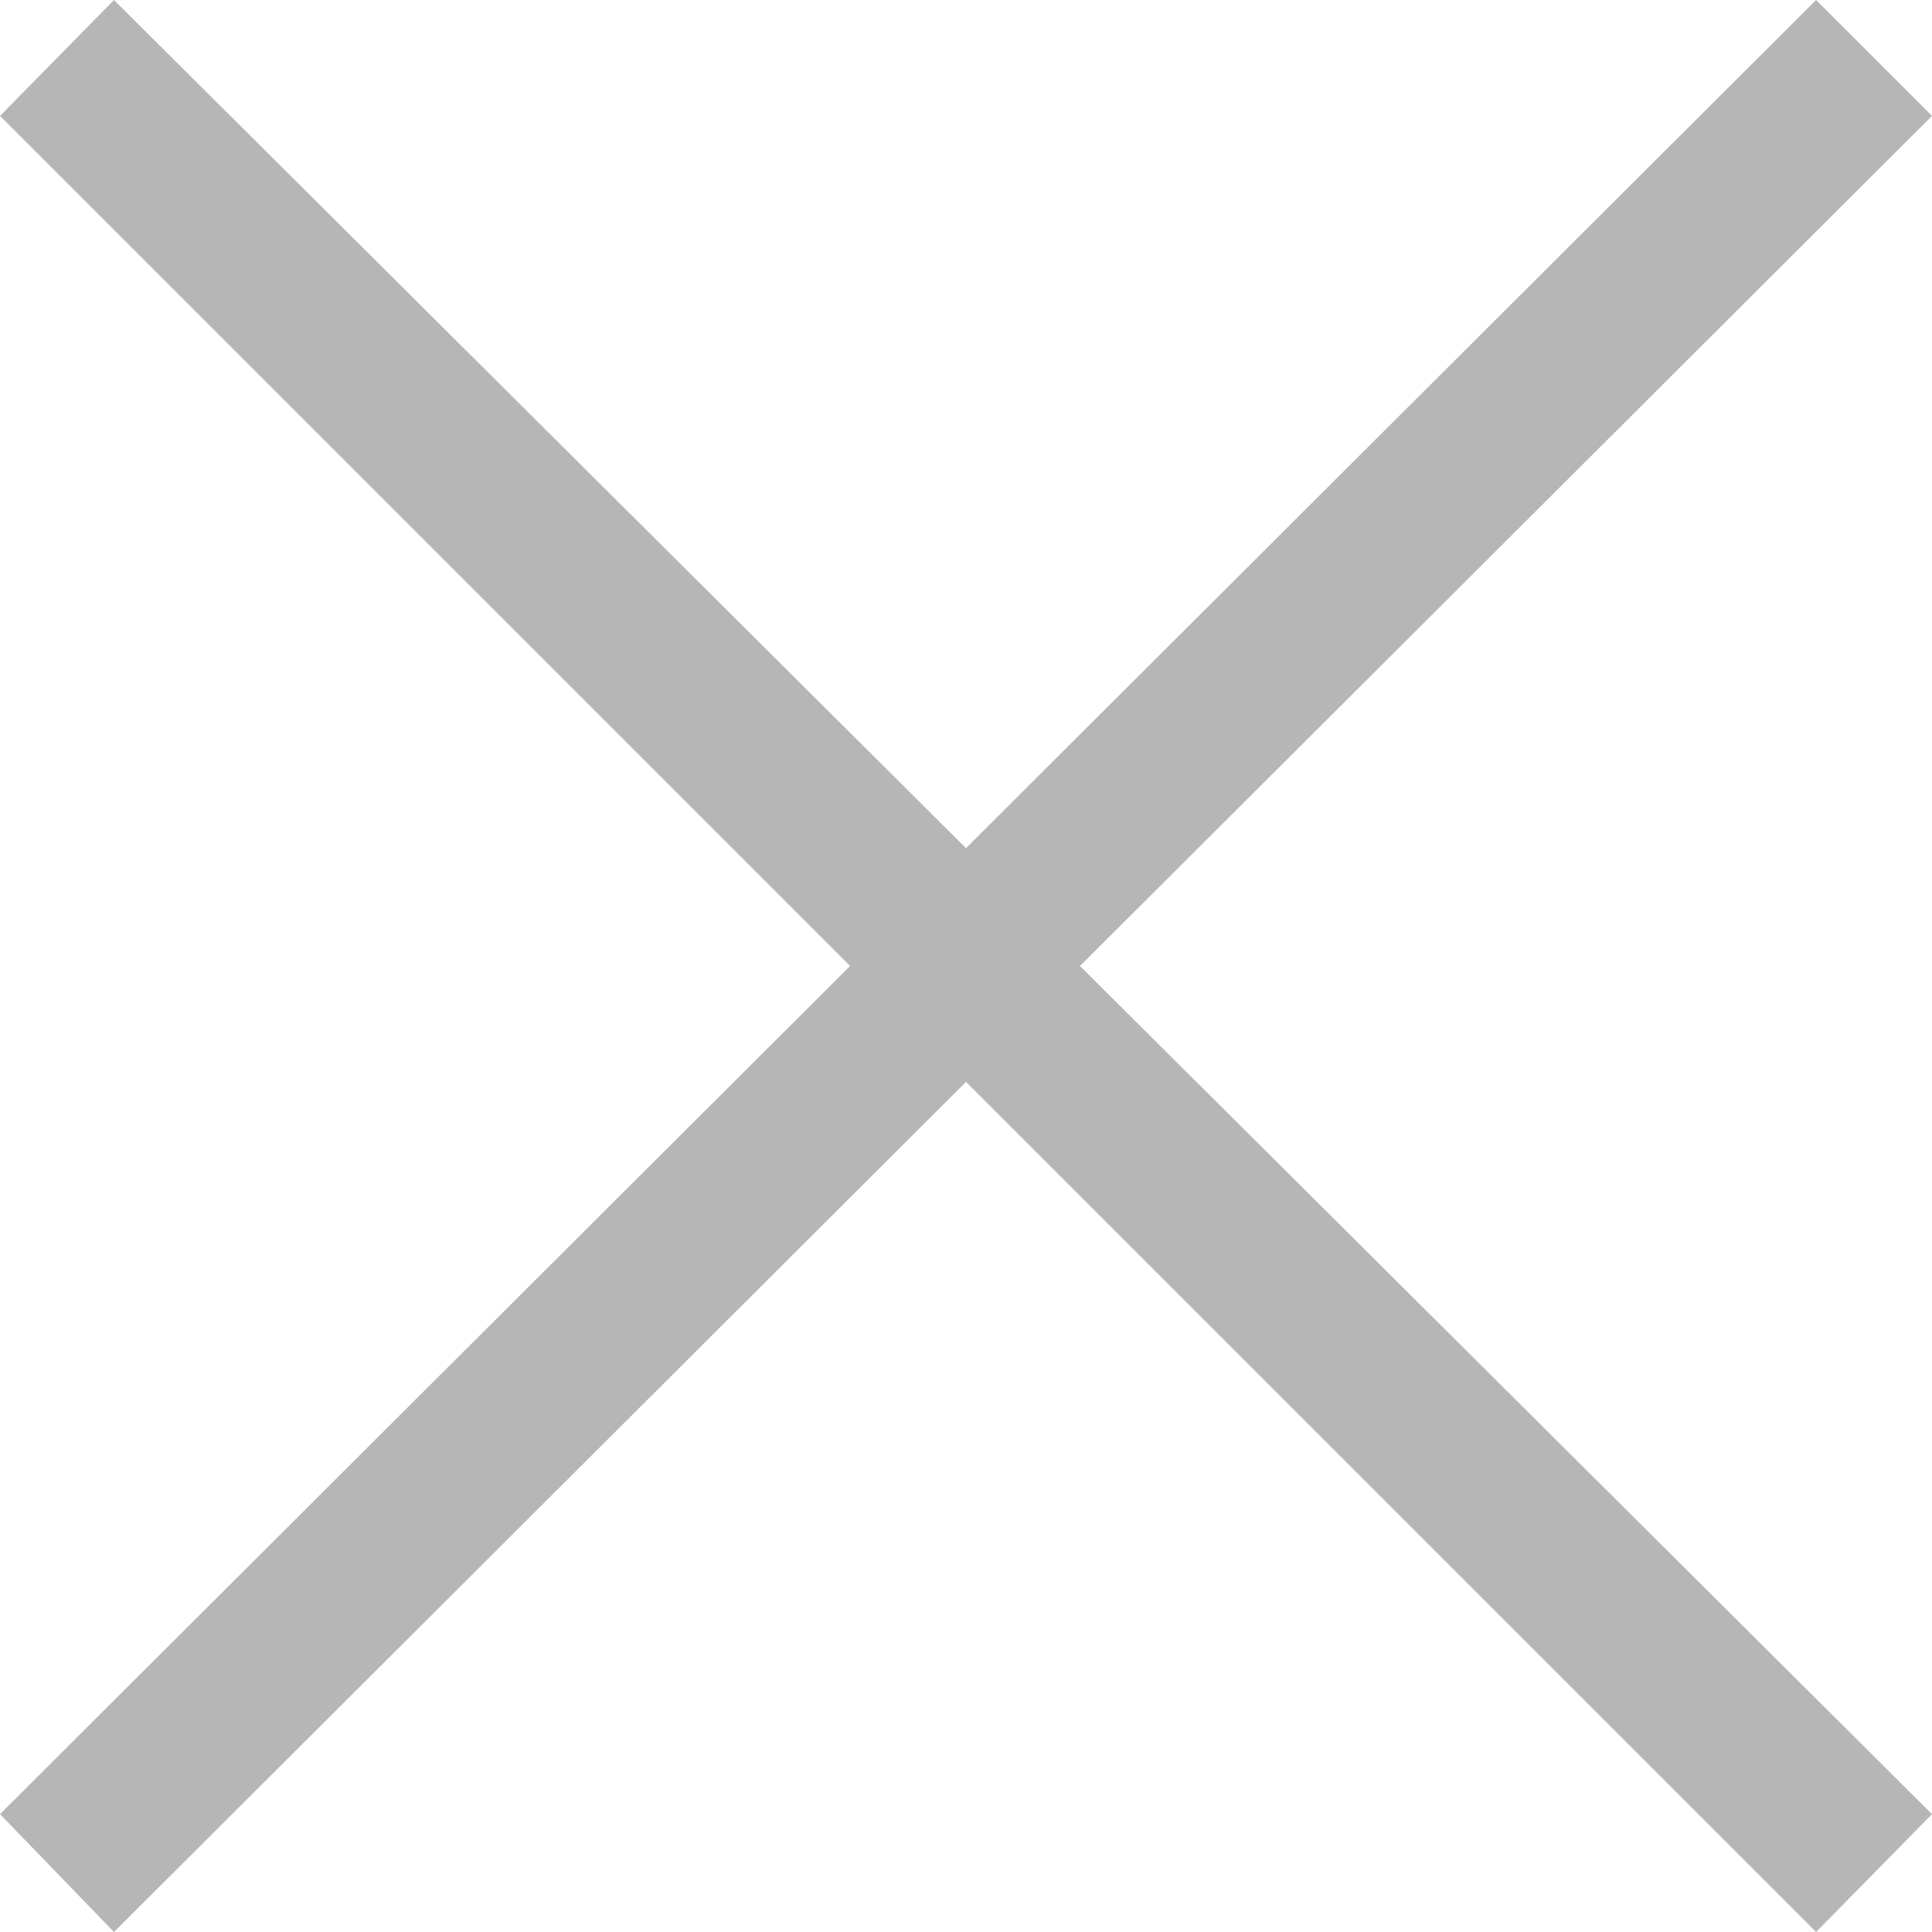 <svg width="10" height="10" viewBox="0 0 10 10" fill="none" xmlns="http://www.w3.org/2000/svg" xmlns:xlink="http://www.w3.org/1999/xlink">
	<desc>
			Created with Pixso.
	</desc>
	<defs/>
	<path id="Vector" d="M10 0.6L9.4 0L5 4.39L0.59 0L0 0.6L4.4 5L0 9.39L0.59 10L5 5.6L9.4 10L10 9.39L5.59 5L10 0.6Z" fill="#B6B6B6" fill-opacity="1" fill-rule="nonzero"/>
</svg>

